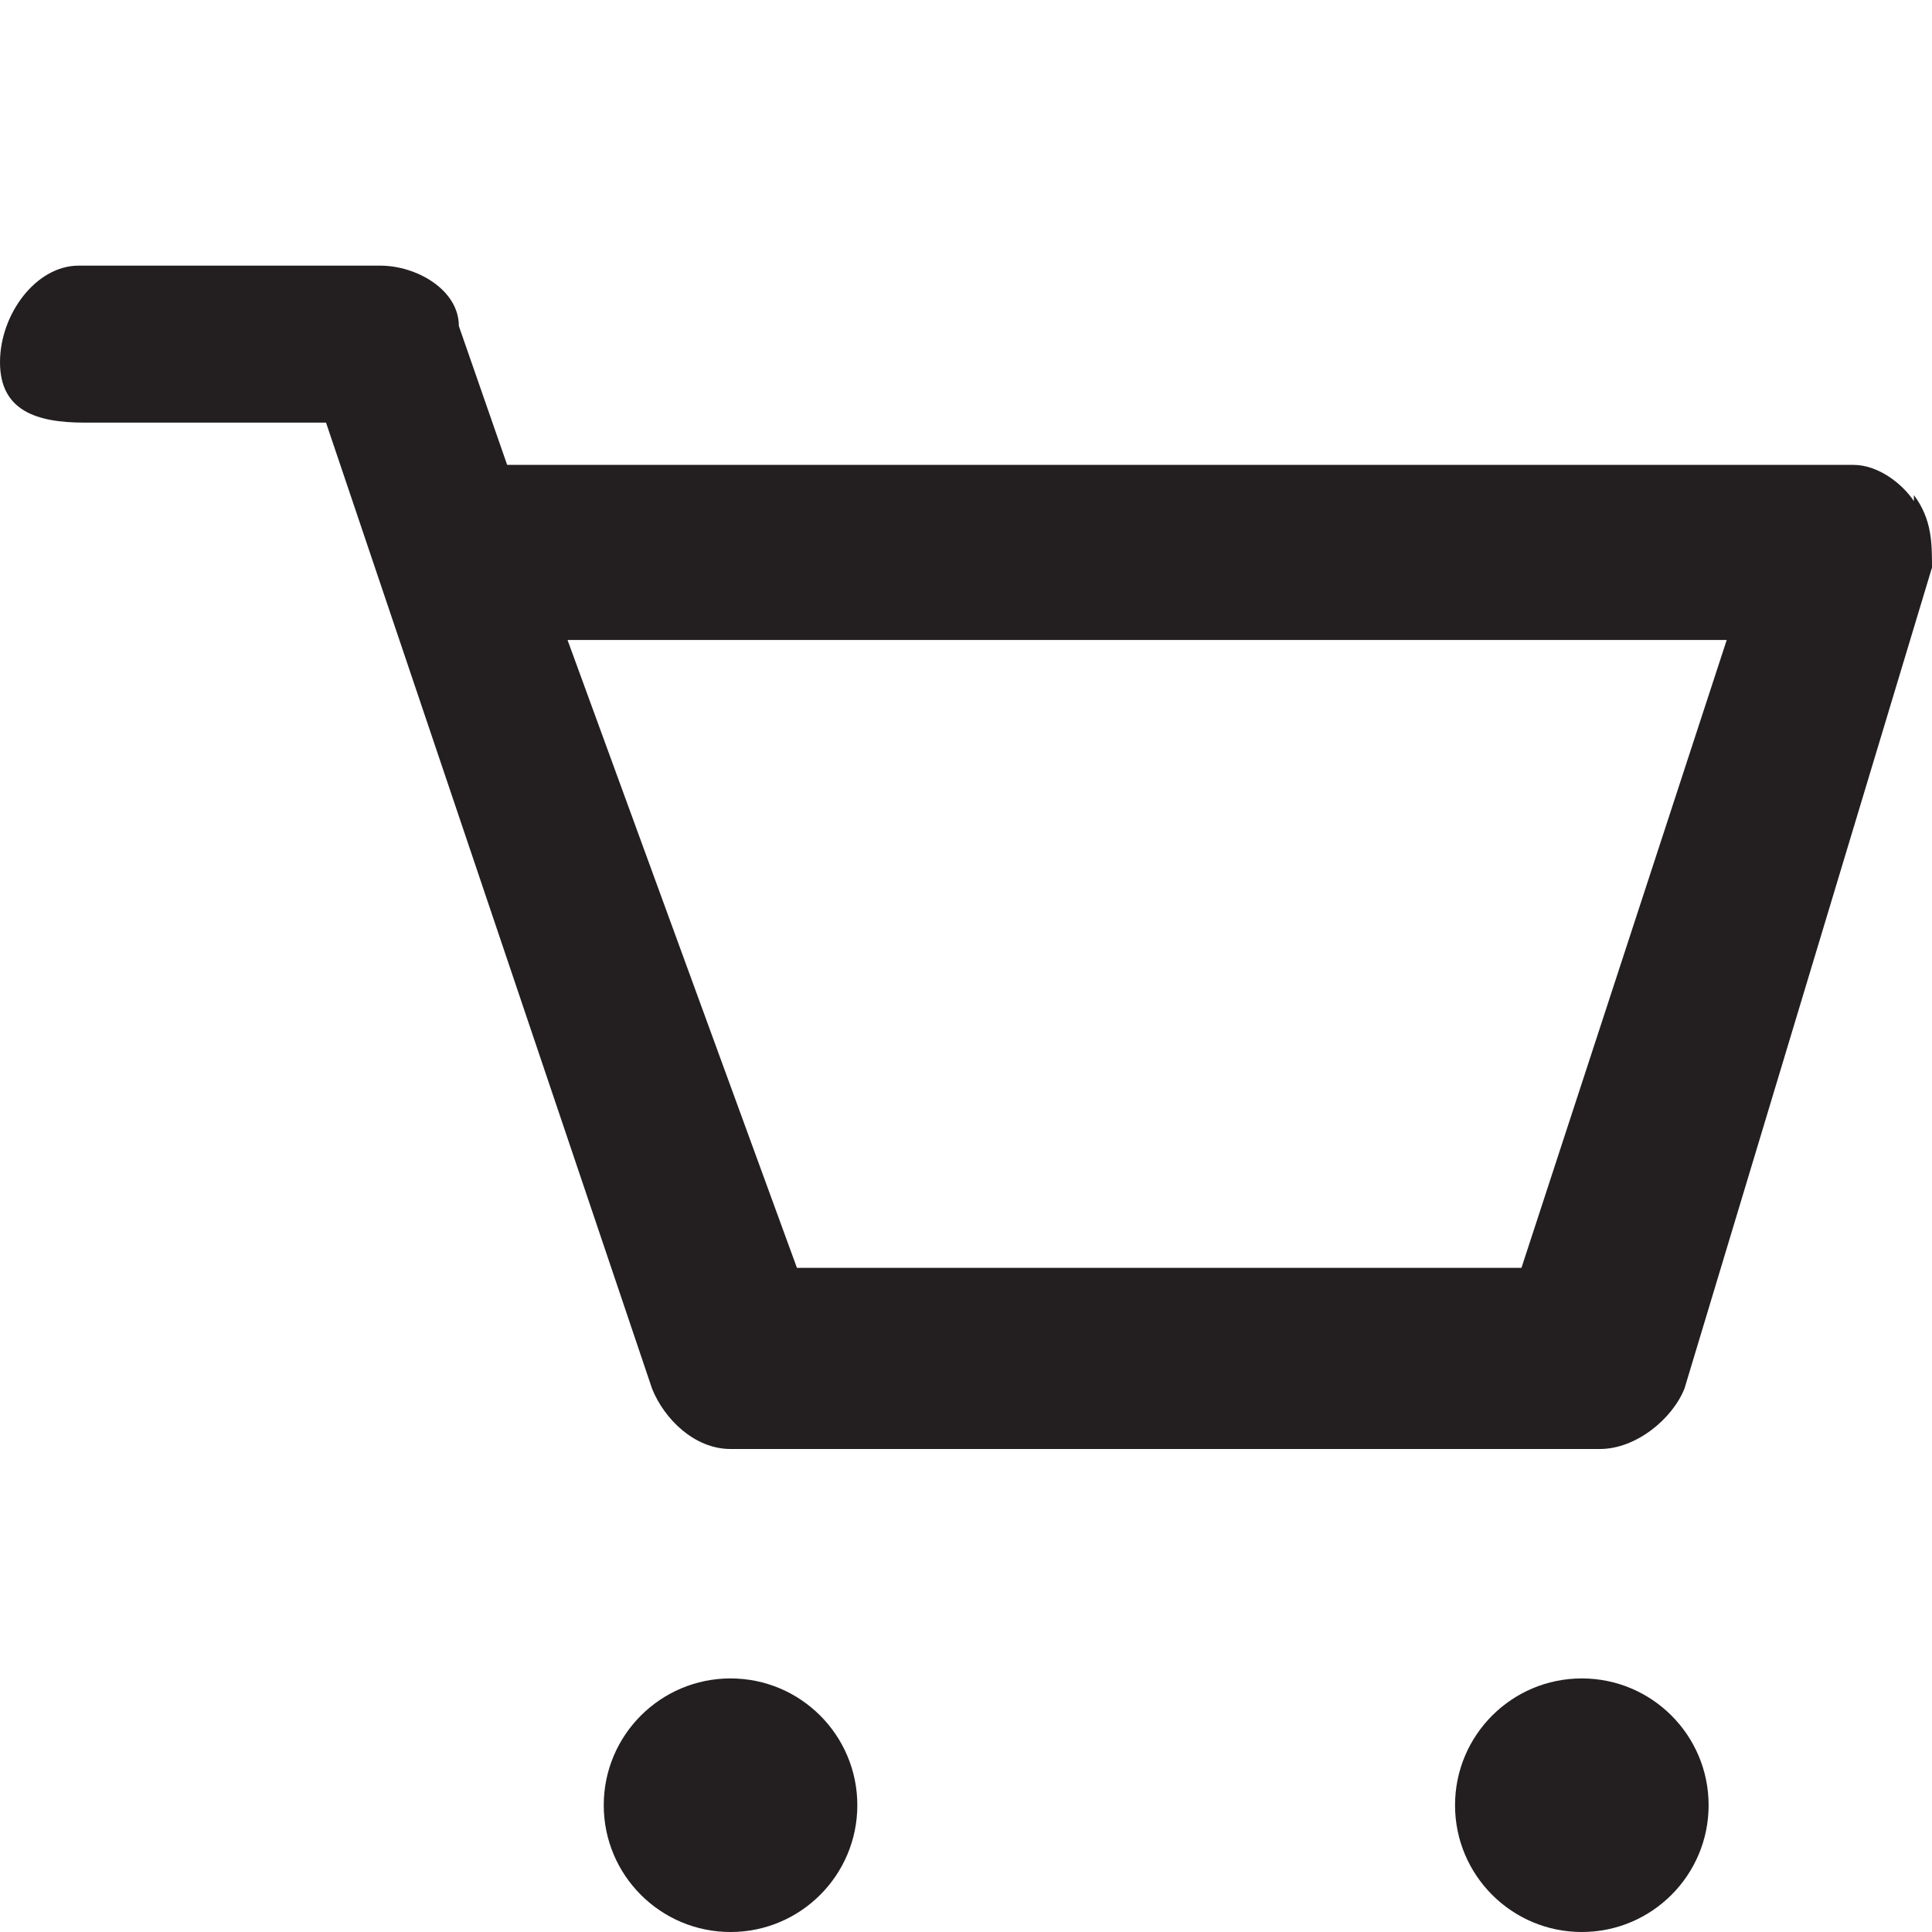 <svg xmlns="http://www.w3.org/2000/svg" viewBox="0 0 32 32"><g fill="#231f20"><circle cx="26.2" cy="29.9" r="2.1"/><circle cx="12.1" cy="29.9" r="2.1"/><path d="M31.7 8.3c-.2-.3-.6-.6-1-.6H8.4l-.8-2.3c0-.6-.7-1-1.3-1h-5C.6 4.4 0 5.2 0 6s.6 1 1.4 1h4l5.4 16c.2.5.7 1 1.3 1h14.4c.6 0 1.2-.5 1.4-1L32 9.4c0-.4 0-.8-.3-1.2M25.2 21h-12L9.4 10.6h19.2L25.2 21"/></g></svg>